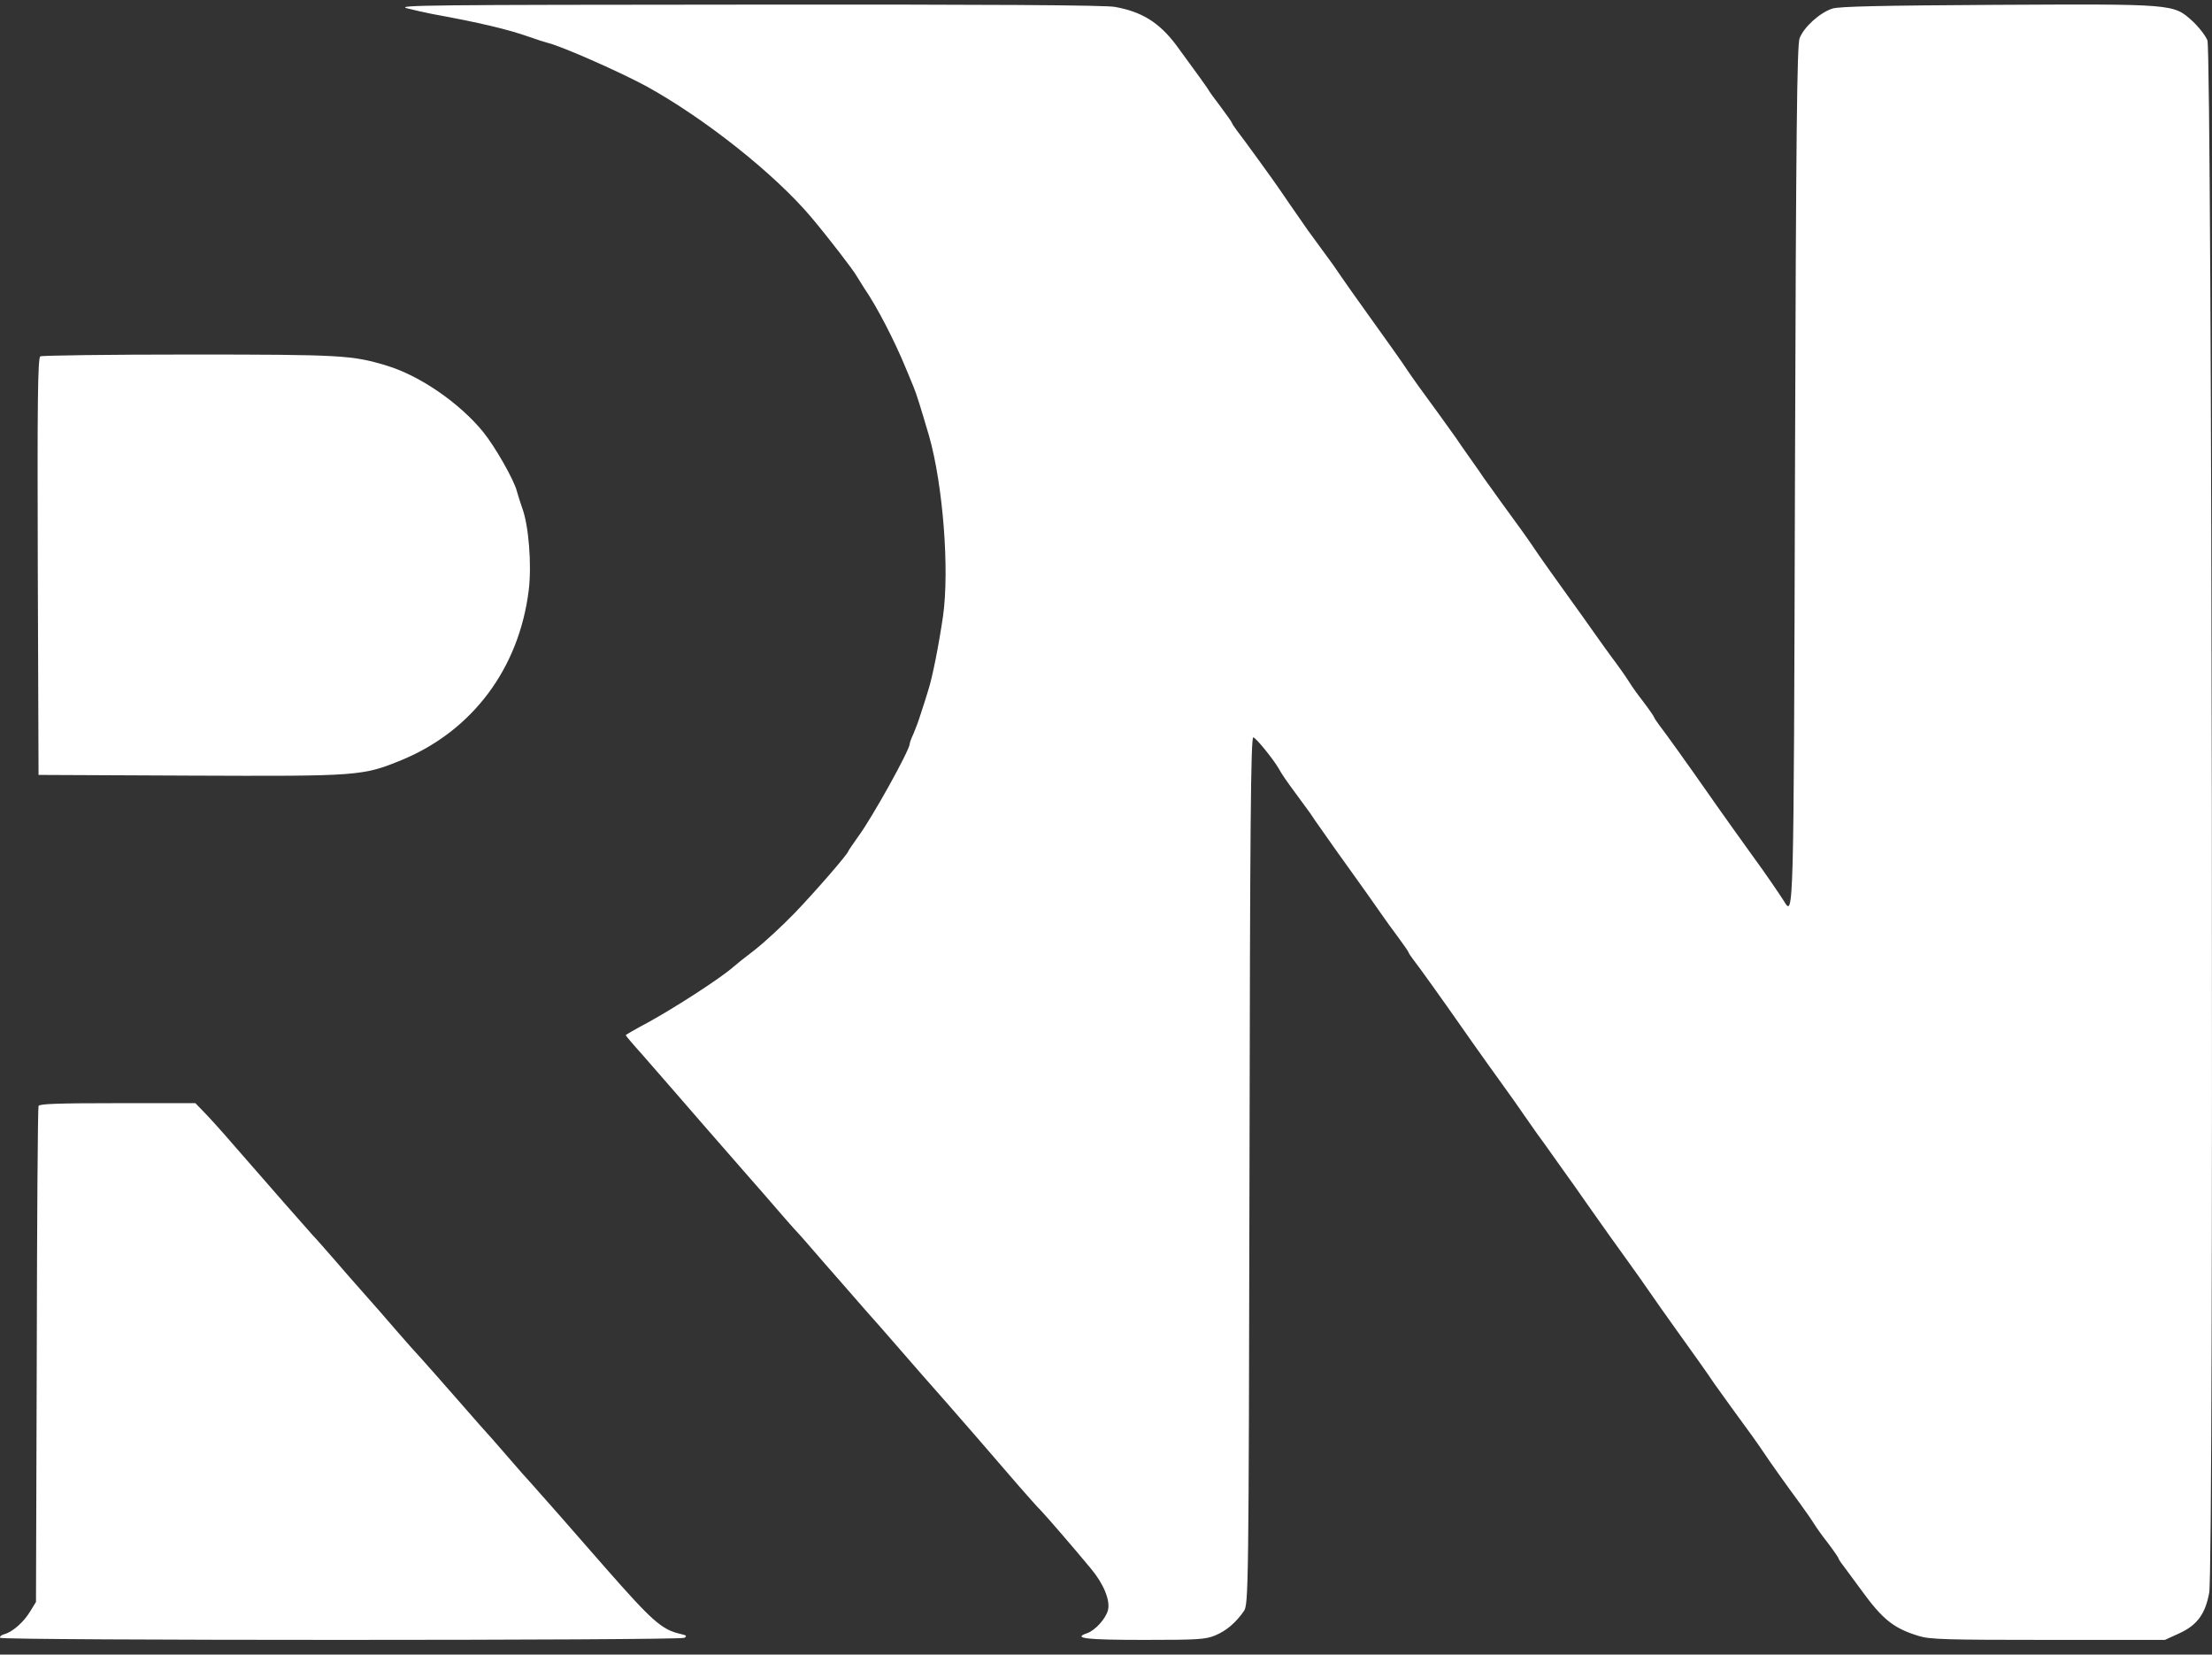 <svg width="115" height="86" viewBox="0 0 115 86" fill="none" xmlns="http://www.w3.org/2000/svg">
<rect x="0" y="0" width="115" height="86" fill="#333333" stroke="none"/>
<path d="M21.158 0.431C21.53 0.527 22.129 0.659 22.488 0.73C24.922 1.173 26.386 1.521 27.476 1.904C27.875 2.047 28.328 2.191 28.474 2.227C29.219 2.407 32.305 3.772 33.661 4.514C36.681 6.19 40.286 9.052 42.175 11.291C43.013 12.284 44.383 14.056 44.542 14.356C44.596 14.451 44.768 14.727 44.915 14.954C45.593 15.936 46.511 17.72 47.096 19.145C47.189 19.372 47.362 19.779 47.469 20.043C47.655 20.486 47.854 21.144 48.307 22.677C49.025 25.215 49.371 29.621 49.025 32.04C48.812 33.5 48.48 35.188 48.267 35.847C48.174 36.17 47.987 36.745 47.868 37.104C47.761 37.463 47.575 37.942 47.482 38.158C47.376 38.373 47.296 38.601 47.296 38.661C47.296 38.984 45.34 42.504 44.622 43.474C44.343 43.869 44.103 44.216 44.103 44.24C44.103 44.36 42.414 46.311 41.31 47.461C40.672 48.119 39.74 48.981 39.235 49.376C38.73 49.759 38.224 50.166 38.104 50.274C37.453 50.849 35.058 52.394 33.701 53.136C33.05 53.483 32.531 53.782 32.531 53.806C32.531 53.83 32.903 54.273 33.369 54.788C34.659 56.261 35.431 57.159 36.588 58.488C37.173 59.158 38.157 60.284 38.783 61.002C39.408 61.708 40.166 62.582 40.485 62.954C40.804 63.325 41.164 63.732 41.283 63.864C41.416 63.995 42.148 64.821 42.906 65.707C43.678 66.593 44.609 67.647 44.968 68.066C45.34 68.473 46.192 69.455 46.87 70.233C47.548 71.011 48.546 72.161 49.105 72.783C50.049 73.861 50.98 74.927 52.949 77.213C53.441 77.776 53.96 78.363 54.133 78.53C54.439 78.854 55.809 80.434 56.7 81.511C57.378 82.314 57.724 83.176 57.605 83.679C57.498 84.122 56.939 84.744 56.514 84.888C55.742 85.151 56.461 85.235 59.48 85.235C62.287 85.235 62.659 85.211 63.164 85.008C63.75 84.768 64.242 84.349 64.668 83.739C64.907 83.403 64.92 82.673 64.96 60.834C64.987 43.007 65.027 38.289 65.16 38.325C65.319 38.373 66.171 39.427 66.463 39.918C66.65 40.253 66.836 40.528 67.448 41.355C67.74 41.75 68.033 42.157 68.113 42.264C68.179 42.372 68.499 42.839 68.818 43.282C69.137 43.737 69.682 44.515 70.041 45.006C70.627 45.82 71.531 47.09 71.944 47.688C72.037 47.82 72.356 48.275 72.675 48.694C72.981 49.113 73.234 49.472 73.234 49.508C73.234 49.544 73.354 49.712 73.487 49.891C73.753 50.226 75.03 52.01 75.974 53.363C76.453 54.058 78.156 56.44 78.515 56.931C78.608 57.063 78.927 57.506 79.22 57.937C79.525 58.368 79.832 58.811 79.925 58.943C80.018 59.062 80.51 59.745 81.015 60.463C81.534 61.182 82.186 62.103 82.465 62.511C82.758 62.93 83.303 63.696 83.676 64.223C84.474 65.324 85.072 66.174 85.272 66.45C86.03 67.539 86.655 68.437 87.201 69.191C87.866 70.113 88.89 71.55 89.129 71.921C89.209 72.029 89.608 72.58 90.007 73.142C90.819 74.244 91.444 75.118 91.657 75.441C91.936 75.872 92.96 77.309 93.599 78.171C93.958 78.662 94.29 79.153 94.344 79.249C94.397 79.344 94.689 79.763 95.009 80.171C95.328 80.59 95.581 80.961 95.581 80.997C95.581 81.021 95.687 81.2 95.833 81.38C95.966 81.559 96.392 82.134 96.778 82.661C97.882 84.181 98.454 84.636 99.757 85.032C100.329 85.211 101.181 85.235 106.488 85.235H112.553L113.285 84.9C114.216 84.481 114.655 83.894 114.855 82.781C115.107 81.464 115.001 2.742 114.762 2.095C114.655 1.844 114.296 1.377 113.963 1.078C112.992 0.204 113.032 0.204 103.761 0.252C97.709 0.287 95.66 0.335 95.275 0.443C94.623 0.647 93.785 1.401 93.559 1.988C93.426 2.347 93.373 6.837 93.319 24.772C93.253 47.94 93.253 47.664 92.747 46.838C92.588 46.575 91.617 45.162 91.284 44.719C90.925 44.228 89.222 41.845 88.744 41.151C87.799 39.798 86.522 38.014 86.256 37.679C86.123 37.499 86.003 37.32 86.003 37.296C86.003 37.26 85.751 36.889 85.431 36.469C85.112 36.062 84.82 35.643 84.766 35.548C84.713 35.452 84.381 34.961 84.022 34.47C83.649 33.979 83.117 33.225 82.811 32.794C82.505 32.363 81.973 31.608 81.614 31.118C80.949 30.196 79.925 28.759 79.685 28.388C79.472 28.065 78.847 27.191 78.036 26.089C77.637 25.526 77.238 24.976 77.158 24.868C77.091 24.76 76.759 24.281 76.426 23.814C76.094 23.347 75.761 22.868 75.695 22.761C75.615 22.653 75.216 22.102 74.817 21.539C74.005 20.438 73.38 19.564 73.167 19.241C72.928 18.869 71.904 17.433 71.239 16.511C70.693 15.756 69.829 14.535 69.31 13.769C69.23 13.661 68.937 13.254 68.645 12.859C68.352 12.464 68.059 12.057 67.98 11.949C67.248 10.895 66.623 9.997 66.516 9.83C66.277 9.471 64.575 7.124 64.308 6.789C64.175 6.609 64.056 6.43 64.056 6.406C64.056 6.37 63.79 5.987 63.457 5.544C63.125 5.113 62.859 4.741 62.859 4.729C62.859 4.682 62.1 3.64 61.143 2.335C60.265 1.173 59.374 0.611 57.964 0.359C57.485 0.264 51.393 0.228 38.876 0.24C22.289 0.252 20.559 0.264 21.158 0.431Z" fill="white"/>
<path d="M2.097 18.522C1.964 18.606 1.937 20.869 1.964 29.454L2.004 40.277L9.852 40.313C18.671 40.349 18.843 40.337 20.892 39.499C24.563 37.978 26.984 34.746 27.489 30.675C27.649 29.346 27.489 27.299 27.144 26.389C27.051 26.125 26.931 25.742 26.878 25.55C26.731 24.952 25.734 23.204 25.109 22.438C23.872 20.929 21.81 19.516 20.094 19.001C18.311 18.462 17.766 18.427 9.825 18.427C5.675 18.427 2.19 18.474 2.097 18.522Z" fill="white"/>
<path d="M2.004 57.482C1.964 57.566 1.924 63.397 1.911 70.449L1.871 83.26L1.578 83.739C1.245 84.301 0.66 84.816 0.235 84.936C0.075 84.972 -0.031 85.067 0.008 85.127C0.115 85.271 35.324 85.271 35.577 85.127C35.737 85.032 35.683 84.996 35.377 84.924C34.406 84.708 33.901 84.253 31.453 81.464C29.525 79.249 28.168 77.716 27.623 77.106C27.357 76.818 26.891 76.291 26.585 75.932C26.279 75.573 25.84 75.082 25.627 74.831C25.401 74.591 24.59 73.669 23.818 72.783C23.047 71.897 22.182 70.927 21.916 70.628C21.637 70.329 21.038 69.658 20.586 69.132C20.134 68.605 19.402 67.767 18.963 67.276C18.524 66.785 17.793 65.947 17.34 65.42C16.875 64.893 16.409 64.354 16.276 64.223C16.037 63.959 13.855 61.481 12.139 59.505C11.541 58.811 10.849 58.045 10.597 57.793L10.158 57.338H6.114C2.988 57.338 2.044 57.374 2.004 57.482Z" fill="white"/>
</svg>
